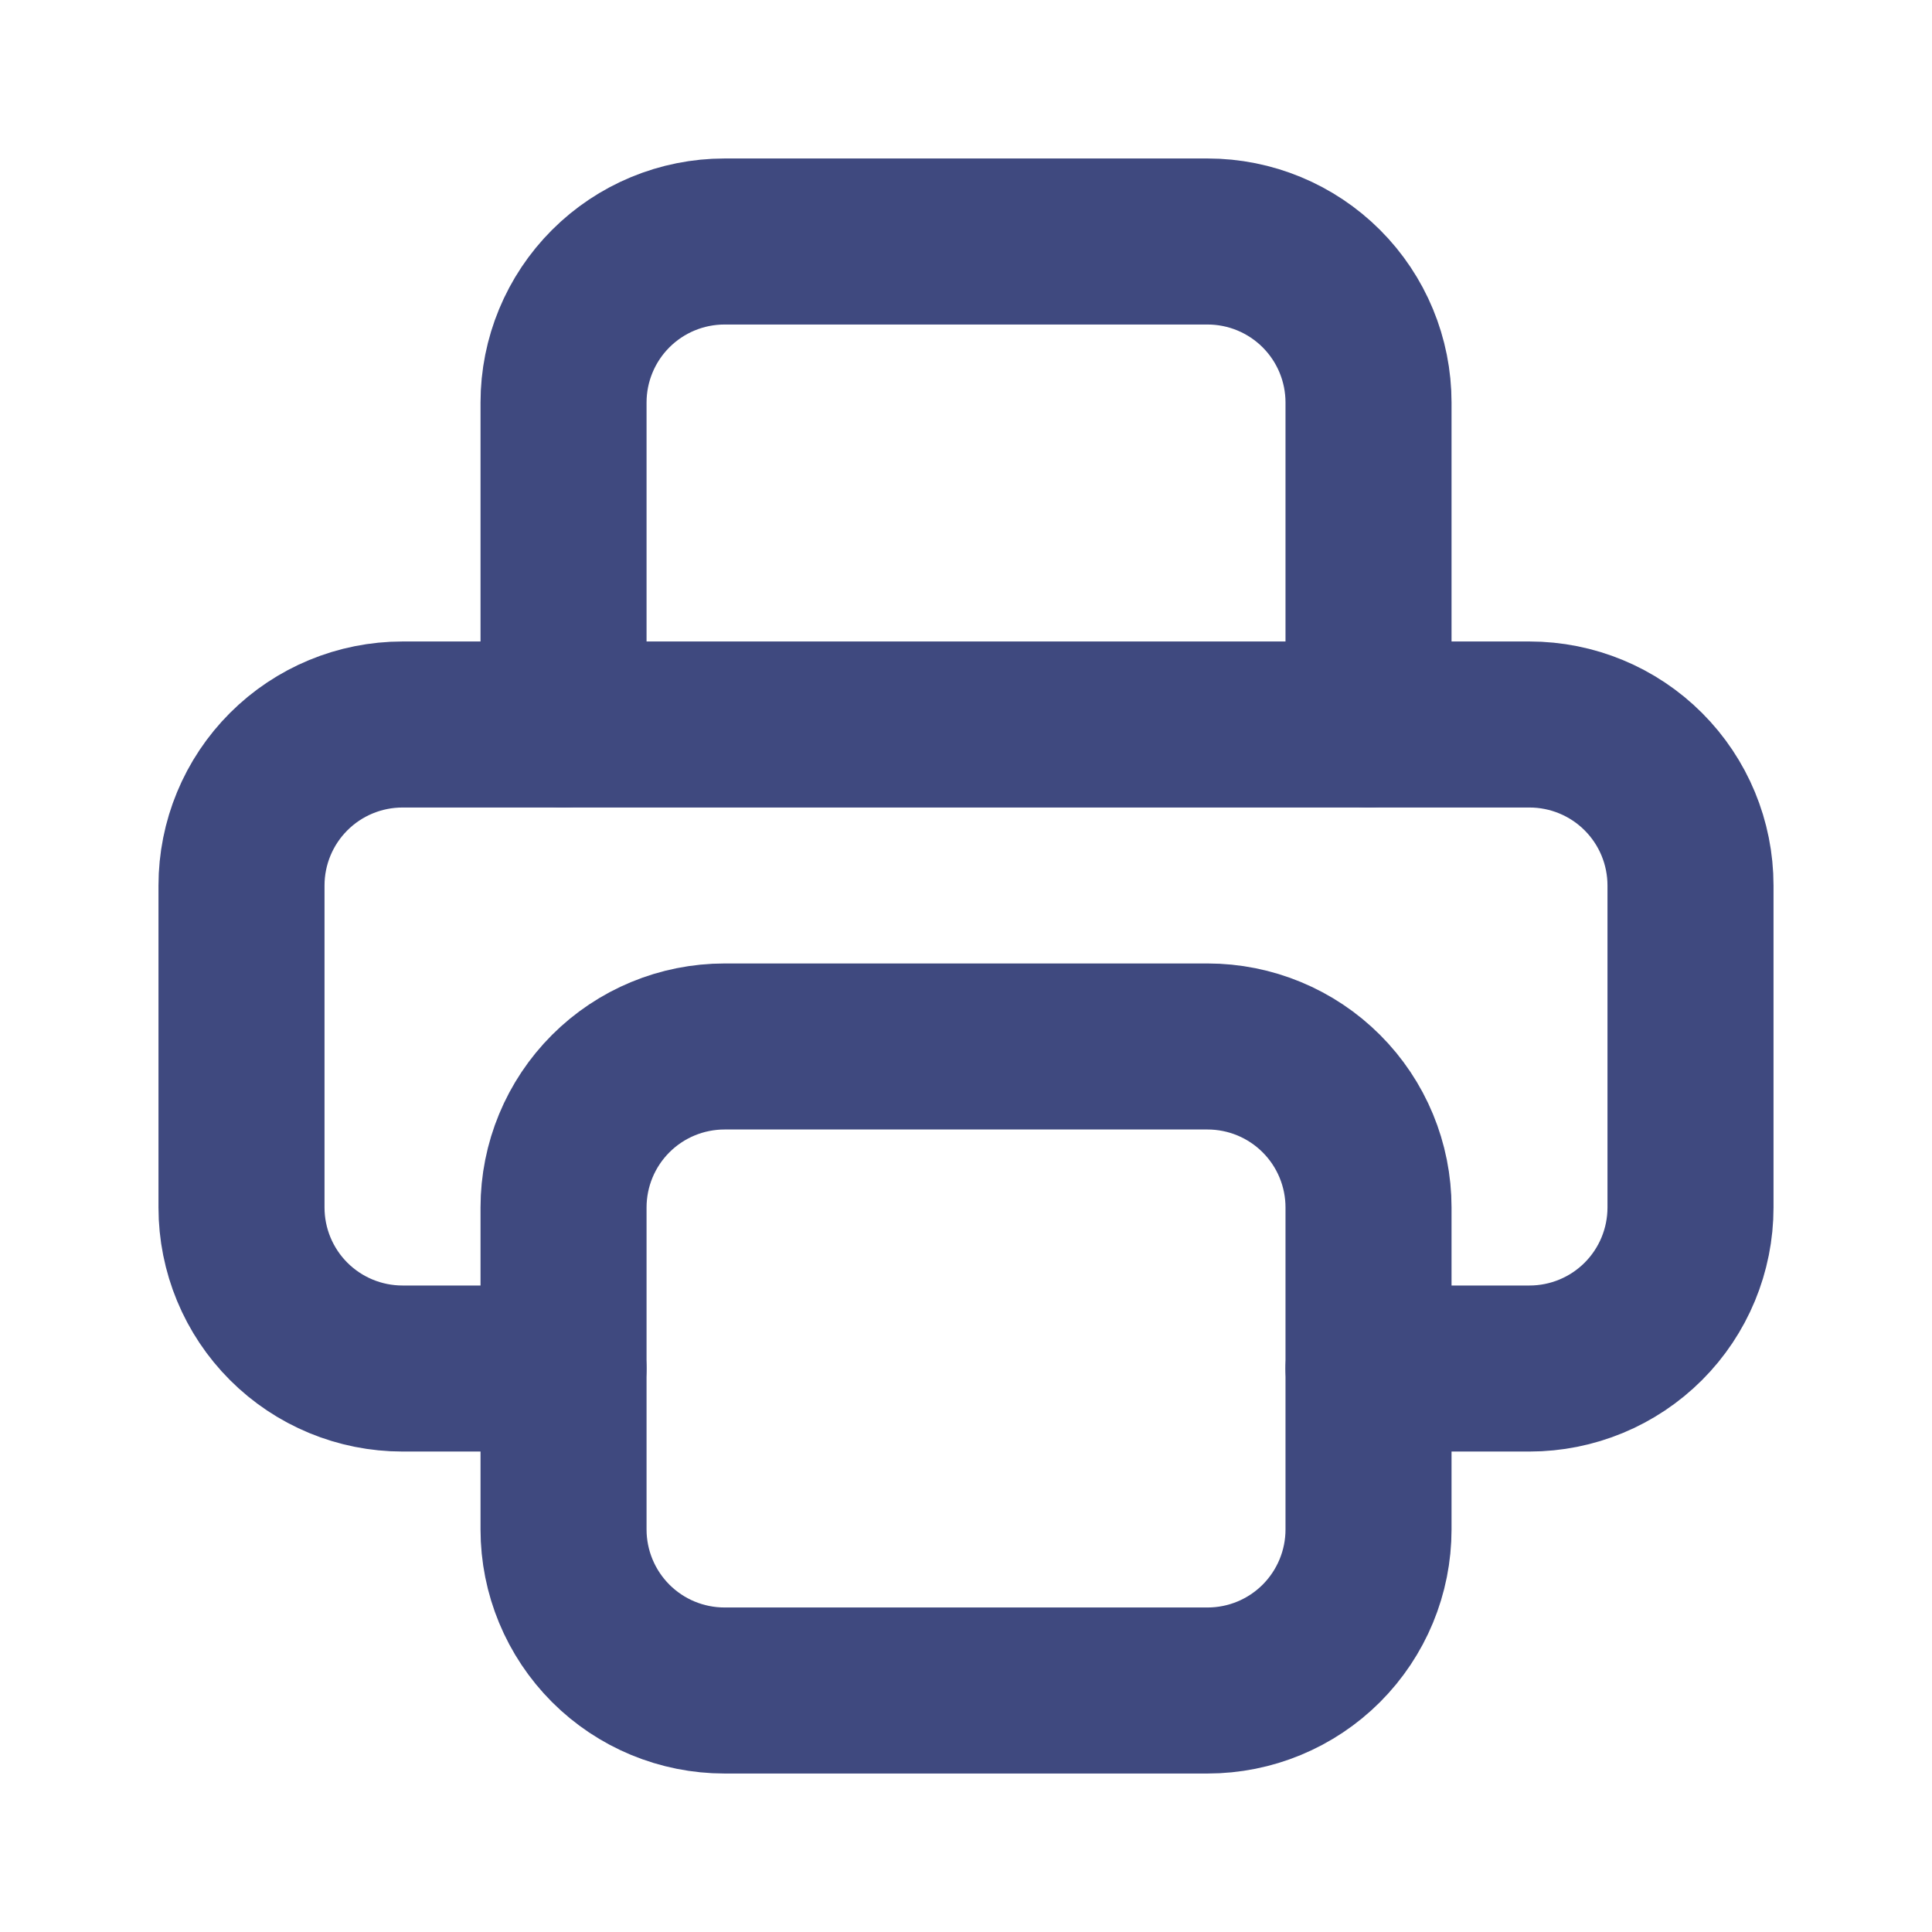 <svg width="32" height="32" viewBox="0 0 32 32" fill="none" xmlns="http://www.w3.org/2000/svg">
<g clip-path="url(#clip0_5900_794)">
<path d="M22.667 22.667H25.333C26.041 22.667 26.719 22.386 27.219 21.886C27.719 21.386 28 20.707 28 20V14.667C28 13.959 27.719 13.281 27.219 12.781C26.719 12.281 26.041 12 25.333 12H6.667C5.959 12 5.281 12.281 4.781 12.781C4.281 13.281 4 13.959 4 14.667V20C4 20.707 4.281 21.386 4.781 21.886C5.281 22.386 5.959 22.667 6.667 22.667H9.333" stroke="#3F497F" stroke-width="2.75" stroke-linecap="round" stroke-linejoin="round"/>
<path d="M22.667 12V6.667C22.667 5.959 22.386 5.281 21.886 4.781C21.386 4.281 20.708 4 20.001 4H12.001C11.293 4 10.615 4.281 10.115 4.781C9.615 5.281 9.334 5.959 9.334 6.667V12" stroke="#3F497F" stroke-width="2.75" stroke-linecap="round" stroke-linejoin="round"/>
<path d="M9.334 20C9.334 19.292 9.615 18.614 10.115 18.114C10.615 17.614 11.293 17.333 12.001 17.333H20.001C20.708 17.333 21.386 17.614 21.886 18.114C22.386 18.614 22.667 19.292 22.667 20V25.333C22.667 26.04 22.386 26.718 21.886 27.219C21.386 27.719 20.708 28 20.001 28H12.001C11.293 28 10.615 27.719 10.115 27.219C9.615 26.718 9.334 26.04 9.334 25.333V20Z" stroke="#3F497F" stroke-width="2.75" stroke-linecap="round" stroke-linejoin="round"/>
</g>
<defs>
<clipPath id="clip0_5900_794">
<rect width="32" height="32" fill="white"/>
</clipPath>
</defs>
</svg>
